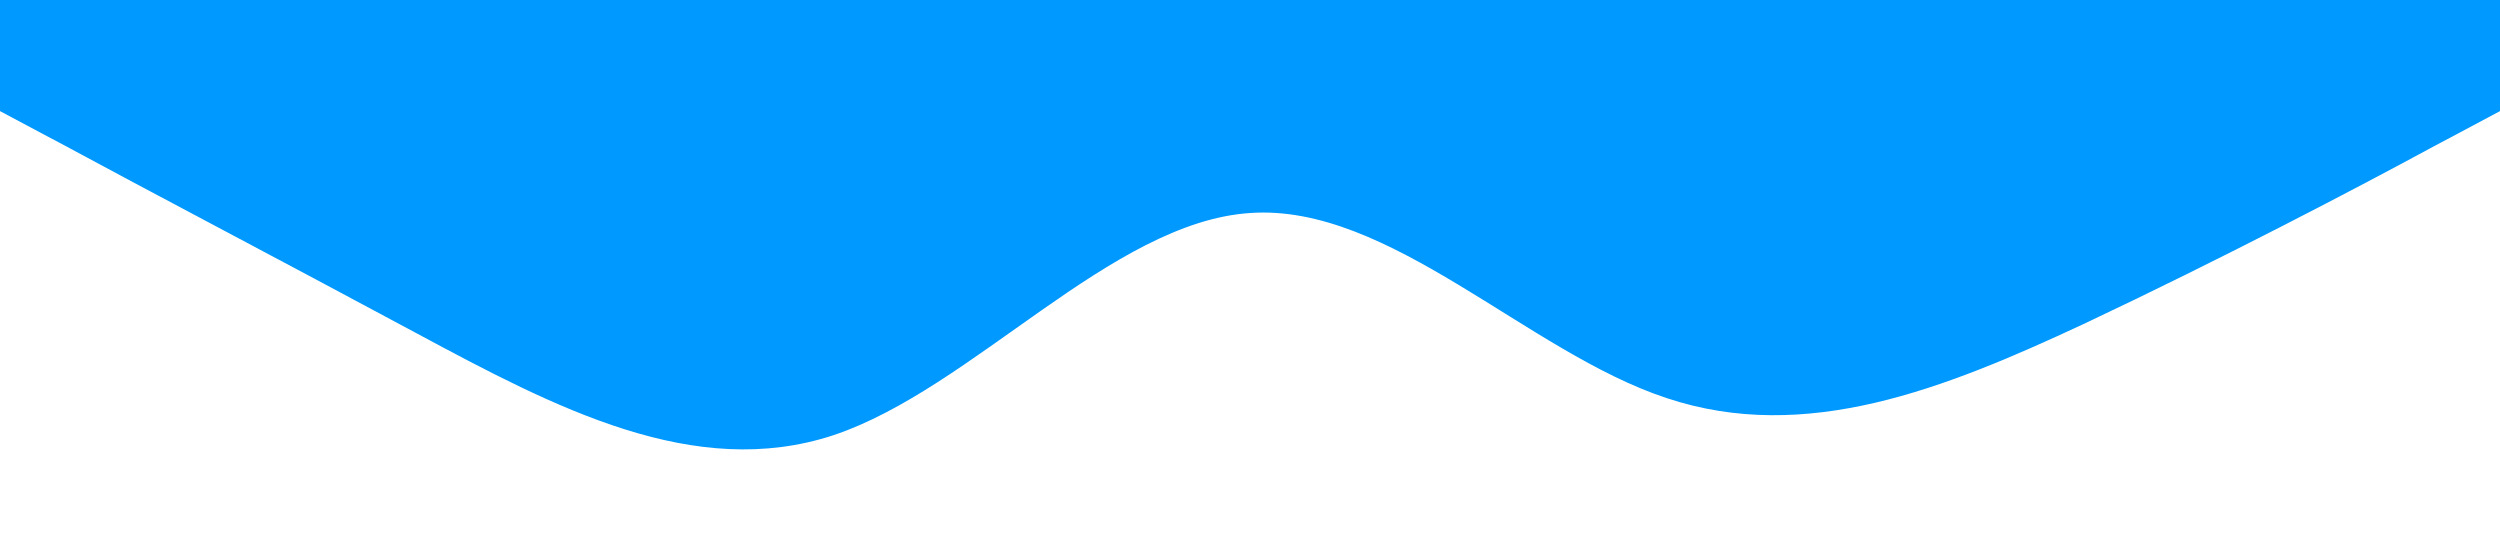 <?xml version="1.0" standalone="no"?><svg xmlns="http://www.w3.org/2000/svg" viewBox="0 0 1440 320"><path fill="#0099ff" fill-opacity="1" d="M0,64L40,85.3C80,107,160,149,240,192C320,235,400,277,480,250.7C560,224,640,128,720,122.7C800,117,880,203,960,229.3C1040,256,1120,224,1200,186.7C1280,149,1360,107,1400,85.3L1440,64L1440,0L1400,0C1360,0,1280,0,1200,0C1120,0,1040,0,960,0C880,0,800,0,720,0C640,0,560,0,480,0C400,0,320,0,240,0C160,0,80,0,40,0L0,0Z"></path></svg>